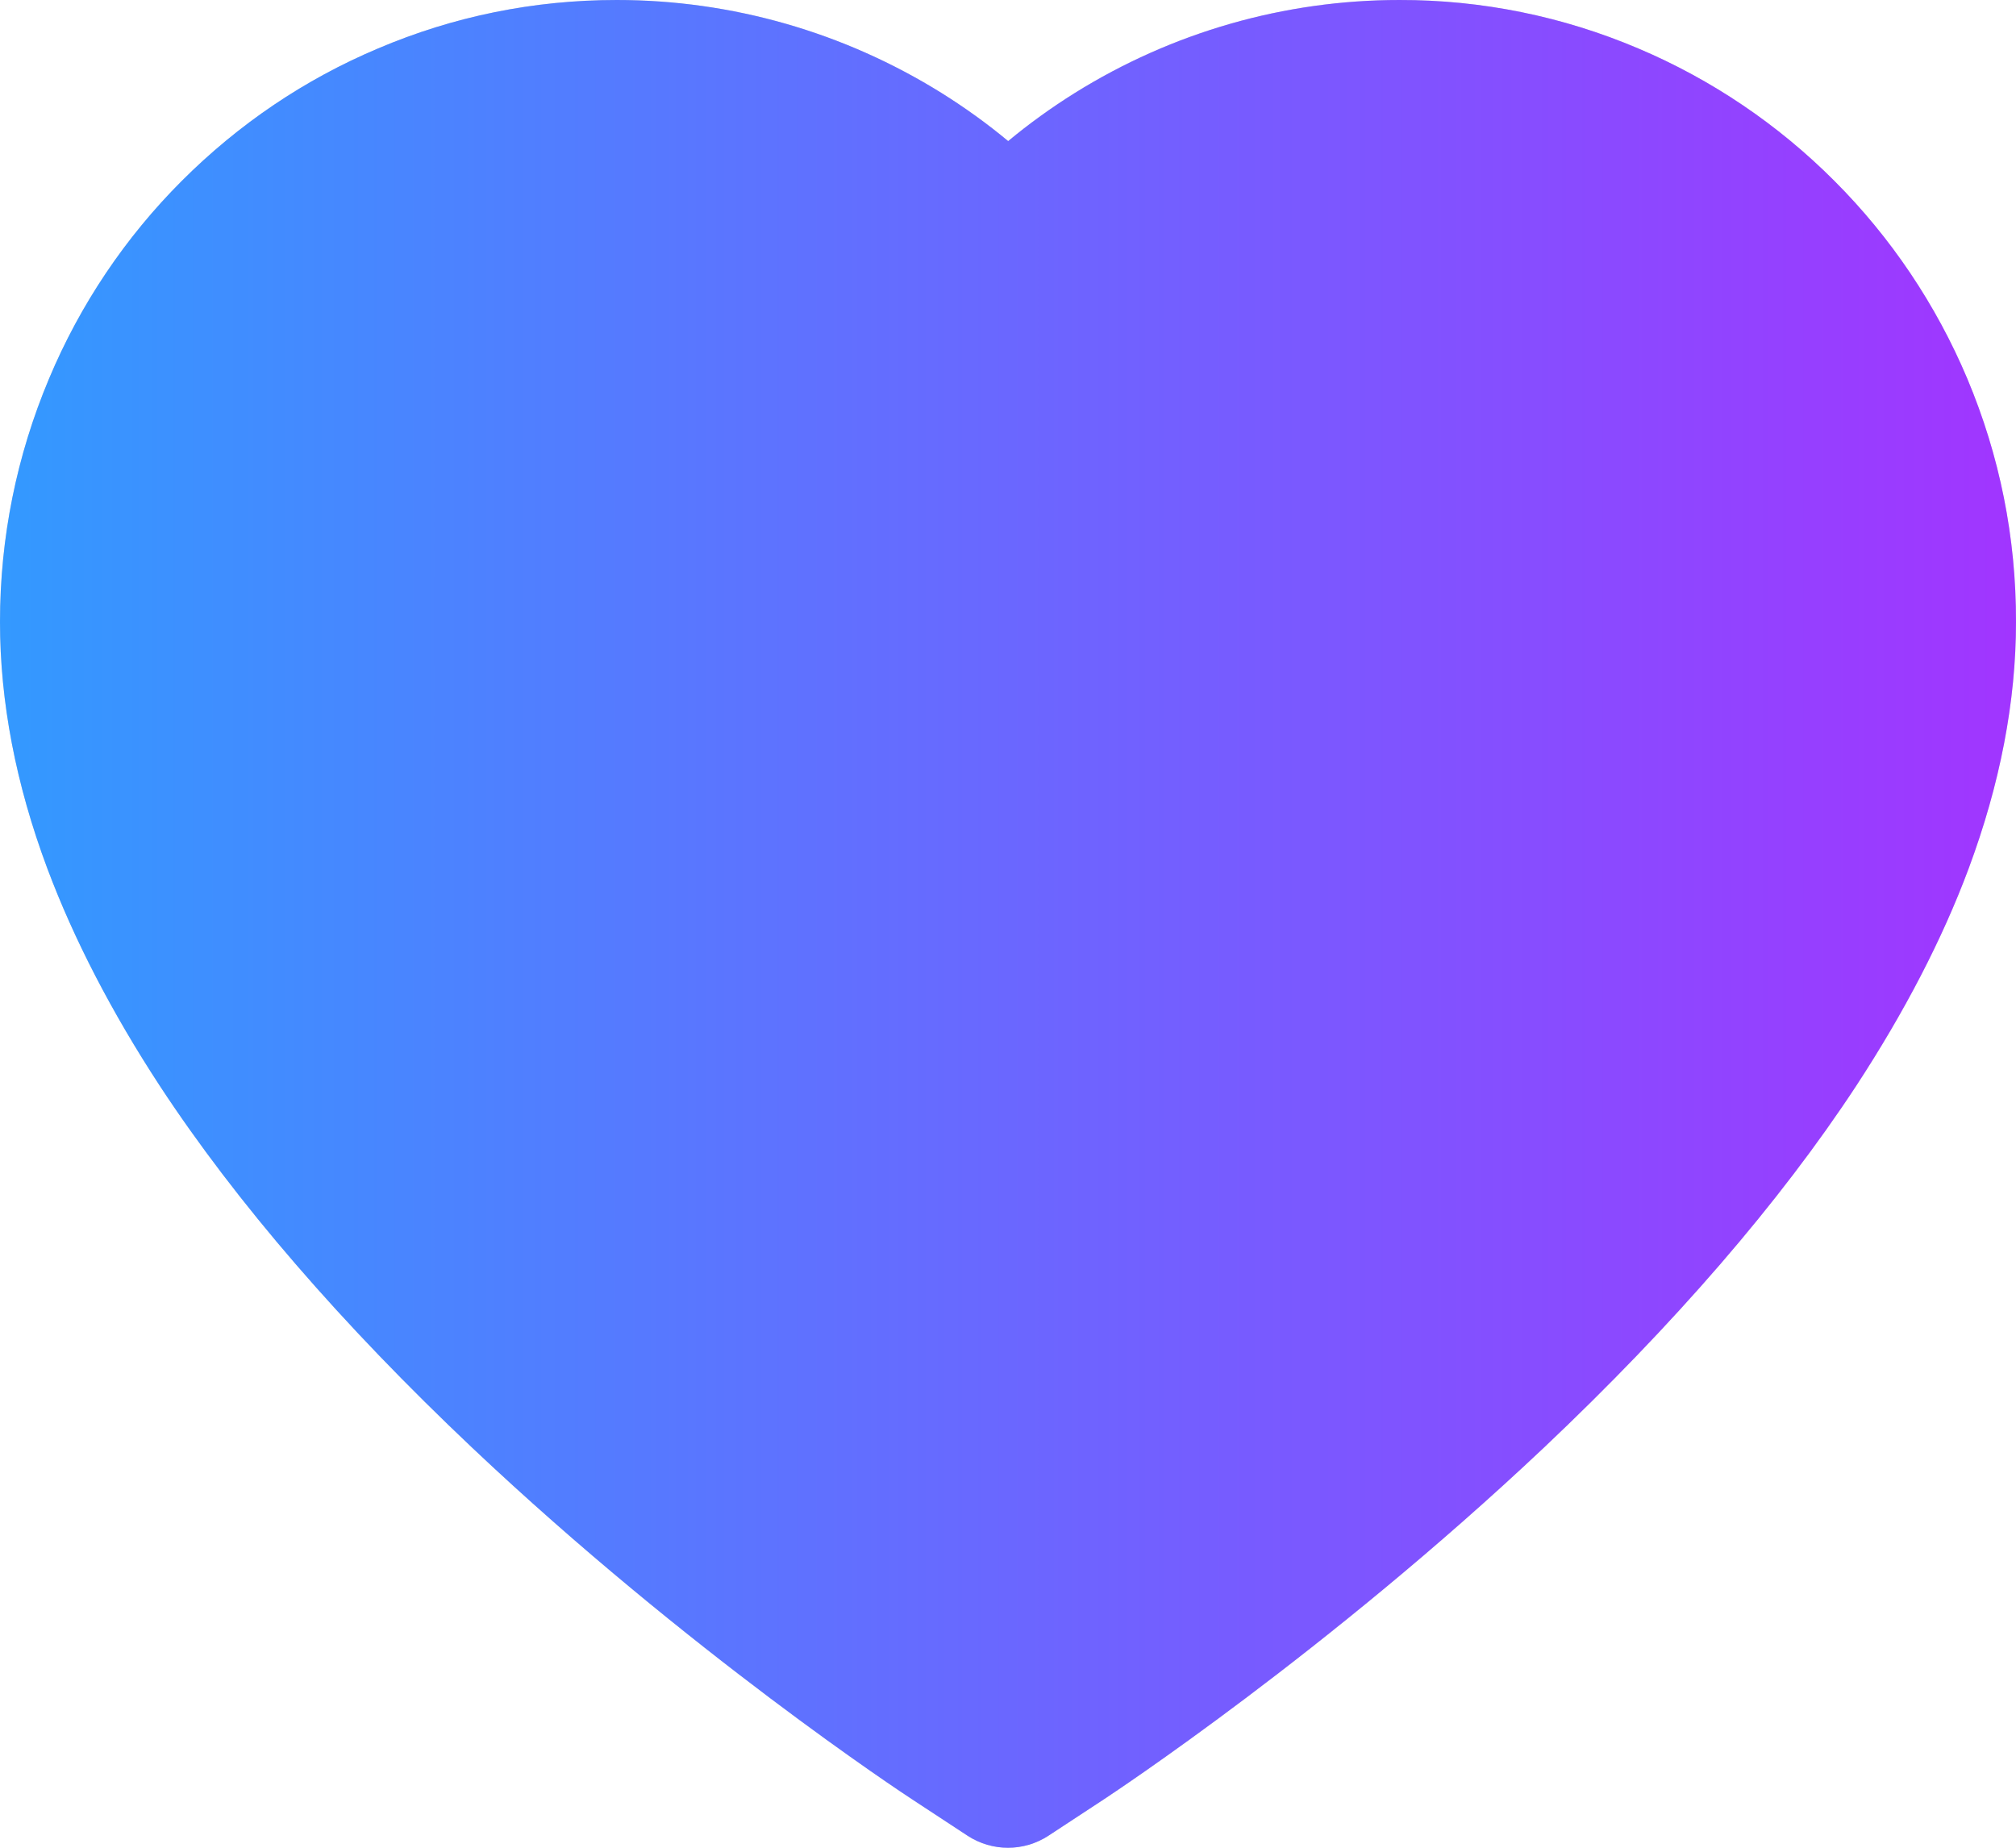 <svg width="12" height="11" viewBox="0 0 12 11" fill="none" xmlns="http://www.w3.org/2000/svg">
<g id="ic">
<path d="M11.71 2.254C11.524 1.813 11.255 1.413 10.919 1.077C10.583 0.74 10.187 0.473 9.753 0.289C9.302 0.097 8.818 -0.001 8.33 9.99031e-06C7.645 9.99031e-06 6.977 0.192 6.397 0.554C6.258 0.641 6.126 0.736 6.001 0.84C5.876 0.736 5.744 0.641 5.605 0.554C5.024 0.192 4.356 9.99031e-06 3.671 9.99031e-06C3.178 9.99031e-06 2.7 0.097 2.249 0.289C1.813 0.473 1.42 0.739 1.082 1.077C0.746 1.413 0.477 1.813 0.292 2.254C0.099 2.713 0 3.201 0 3.703C0 4.176 0.094 4.669 0.282 5.171C0.439 5.59 0.664 6.025 0.951 6.464C1.407 7.159 2.034 7.884 2.811 8.619C4.1 9.837 5.377 10.678 5.431 10.713L5.76 10.929C5.906 11.024 6.094 11.024 6.24 10.929L6.569 10.713C6.623 10.677 7.898 9.837 9.189 8.619C9.966 7.884 10.593 7.159 11.049 6.464C11.336 6.025 11.562 5.59 11.718 5.171C11.905 4.669 12 4.176 12 3.703C12.001 3.201 11.903 2.713 11.71 2.254Z" fill="#D4D5D8"/>
<path d="M11.71 2.254C11.524 1.813 11.255 1.413 10.919 1.077C10.583 0.74 10.187 0.473 9.753 0.289C9.302 0.097 8.818 -0.001 8.33 9.99031e-06C7.645 9.99031e-06 6.977 0.192 6.397 0.554C6.258 0.641 6.126 0.736 6.001 0.84C5.876 0.736 5.744 0.641 5.605 0.554C5.024 0.192 4.356 9.99031e-06 3.671 9.99031e-06C3.178 9.99031e-06 2.7 0.097 2.249 0.289C1.813 0.473 1.42 0.739 1.082 1.077C0.746 1.413 0.477 1.813 0.292 2.254C0.099 2.713 0 3.201 0 3.703C0 4.176 0.094 4.669 0.282 5.171C0.439 5.59 0.664 6.025 0.951 6.464C1.407 7.159 2.034 7.884 2.811 8.619C4.1 9.837 5.377 10.678 5.431 10.713L5.76 10.929C5.906 11.024 6.094 11.024 6.24 10.929L6.569 10.713C6.623 10.677 7.898 9.837 9.189 8.619C9.966 7.884 10.593 7.159 11.049 6.464C11.336 6.025 11.562 5.59 11.718 5.171C11.905 4.669 12 4.176 12 3.703C12.001 3.201 11.903 2.713 11.71 2.254Z" fill="url(#paint0_linear_1_83)"/>
</g>
<defs>
<linearGradient id="paint0_linear_1_83" x1="-4.47035e-08" y1="5.5" x2="12" y2="5.5" gradientUnits="userSpaceOnUse">
<stop stop-color="#3399FF"/>
<stop offset="1" stop-color="#A135FF"/>
</linearGradient>
</defs>
</svg>
